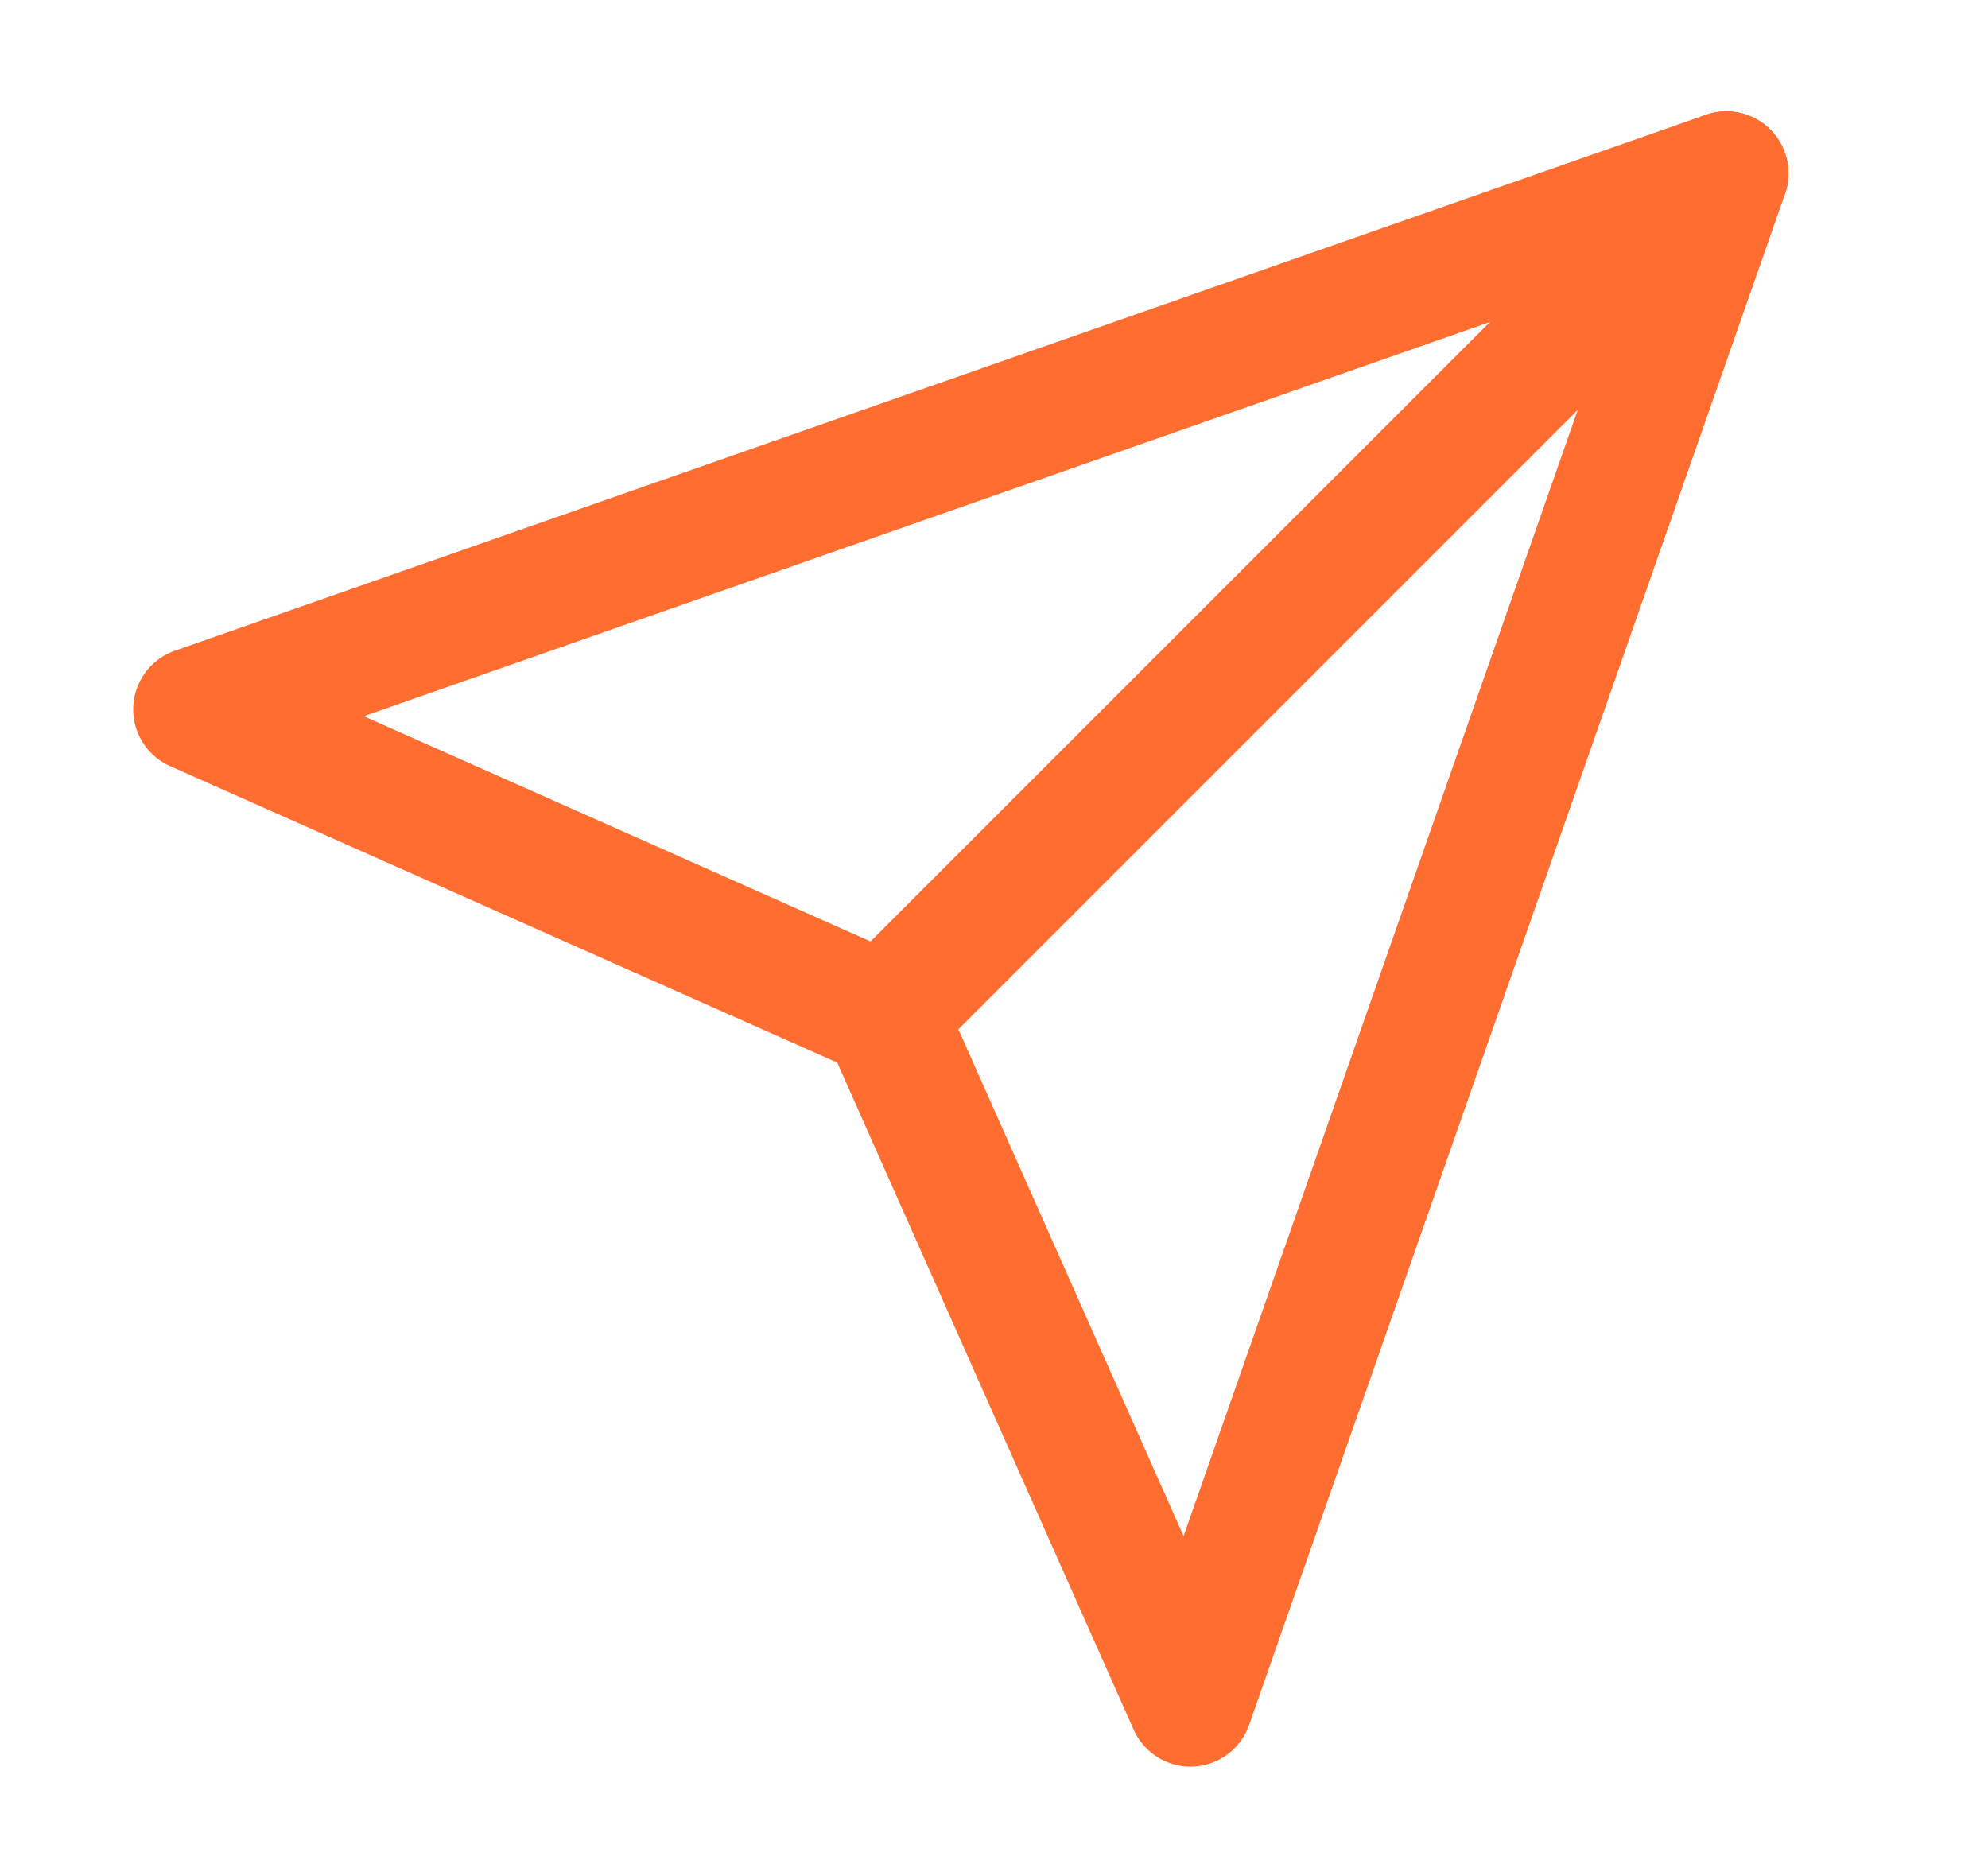 <svg width="16" height="15" viewBox="0 0 16 15" fill="none" xmlns="http://www.w3.org/2000/svg">
<g clip-path="url(#clip0_31_623)">
<path d="M13.894 1.396L7.117 8.173" stroke="#ff6e30" stroke-linecap="round" stroke-linejoin="round"/>
<path d="M13.894 1.396L9.581 13.718L7.117 8.173L1.572 5.709L13.894 1.396Z" stroke="#ff6e30" stroke-linecap="round" stroke-linejoin="round"/>
</g>
<defs>
<clipPath id="clip0_31_623">
<rect width="14.786" height="14.786" fill="white" transform="translate(0.34 0.164)"/>
</clipPath>
</defs>
</svg>

